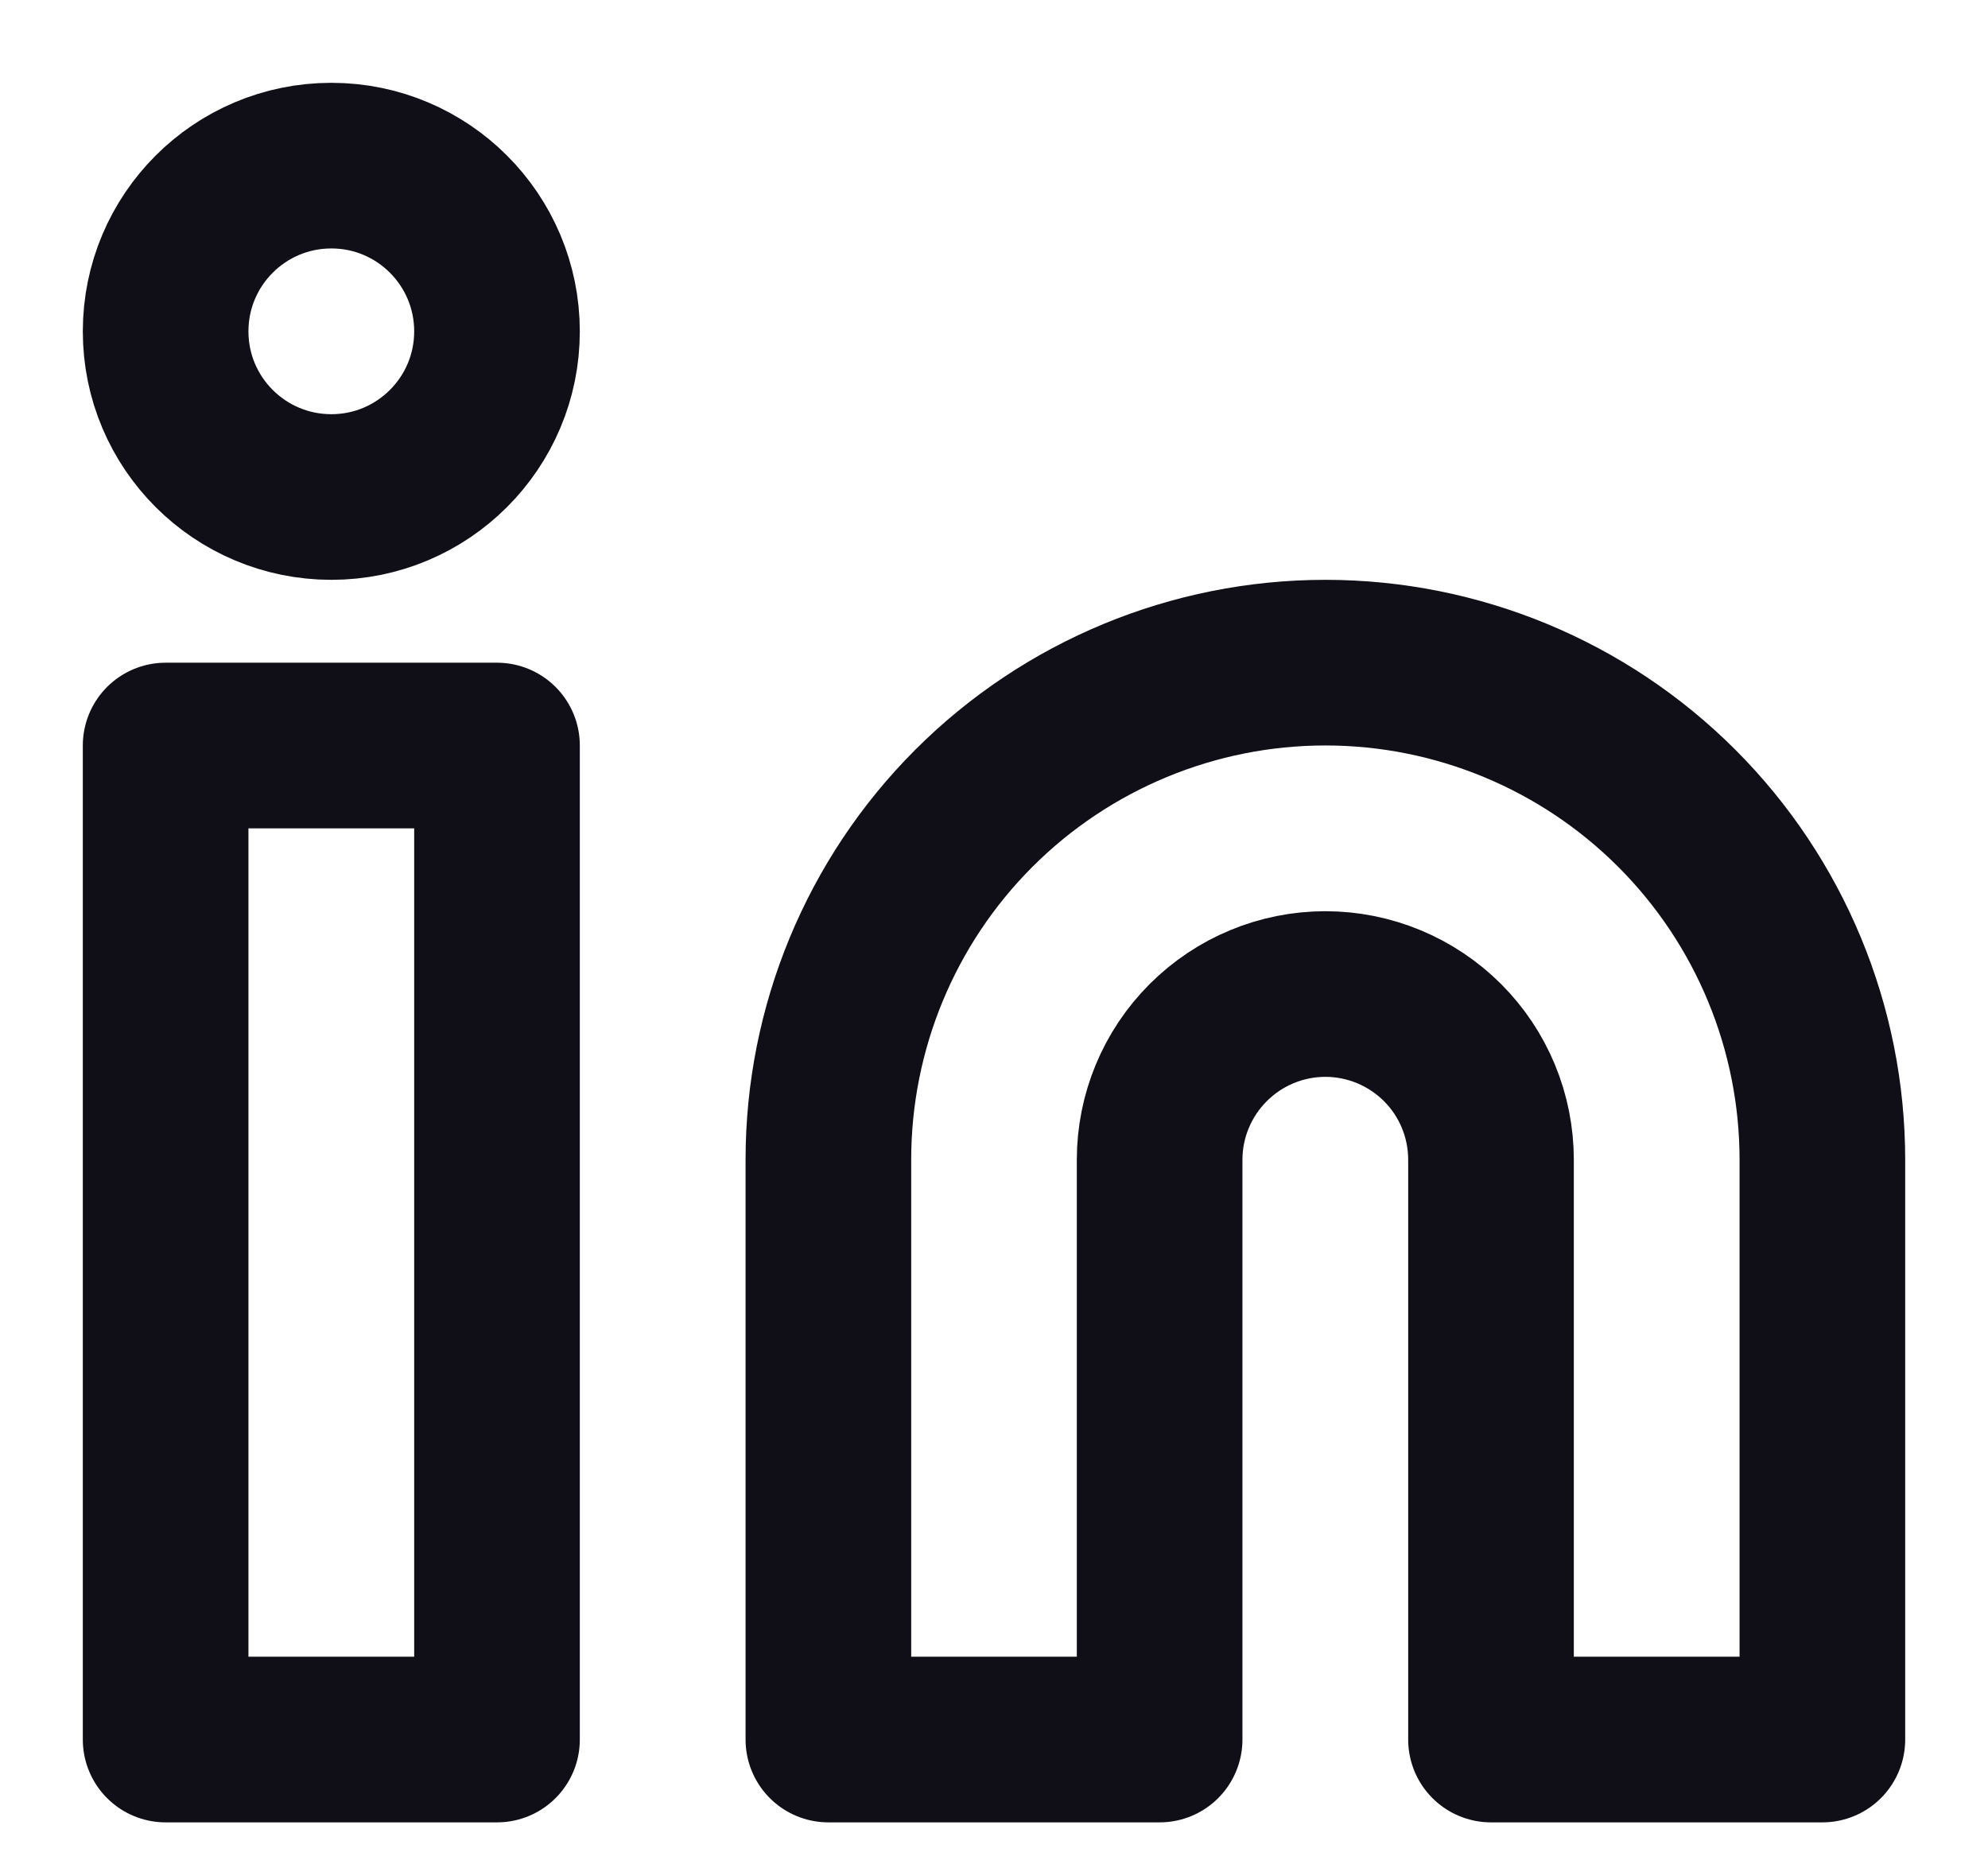 <svg width="16" height="15" viewBox="0 0 16 15" fill="none" xmlns="http://www.w3.org/2000/svg">
<path d="M10.667 5.333C11.728 5.333 12.745 5.755 13.495 6.505C14.245 7.255 14.667 8.273 14.667 9.334V14H12V9.334C12 8.98 11.86 8.641 11.61 8.391C11.36 8.141 11.02 8 10.667 8C10.313 8 9.974 8.141 9.724 8.391C9.474 8.641 9.333 8.98 9.333 9.334V14H6.667V9.334C6.667 8.273 7.088 7.255 7.838 6.505C8.588 5.755 9.606 5.333 10.667 5.333Z" stroke="#100E16" stroke-width="1.333" stroke-linecap="round" stroke-linejoin="round"/>
<path d="M4 6H1.333V14H4V6Z" stroke="#100E16" stroke-width="1.333" stroke-linecap="round" stroke-linejoin="round"/>
<path d="M2.667 4C3.403 4 4 3.403 4 2.667C4 1.93 3.403 1.333 2.667 1.333C1.93 1.333 1.333 1.93 1.333 2.667C1.333 3.403 1.93 4 2.667 4Z" stroke="#100E16" stroke-width="1.333" stroke-linecap="round" stroke-linejoin="round"/>
</svg>
